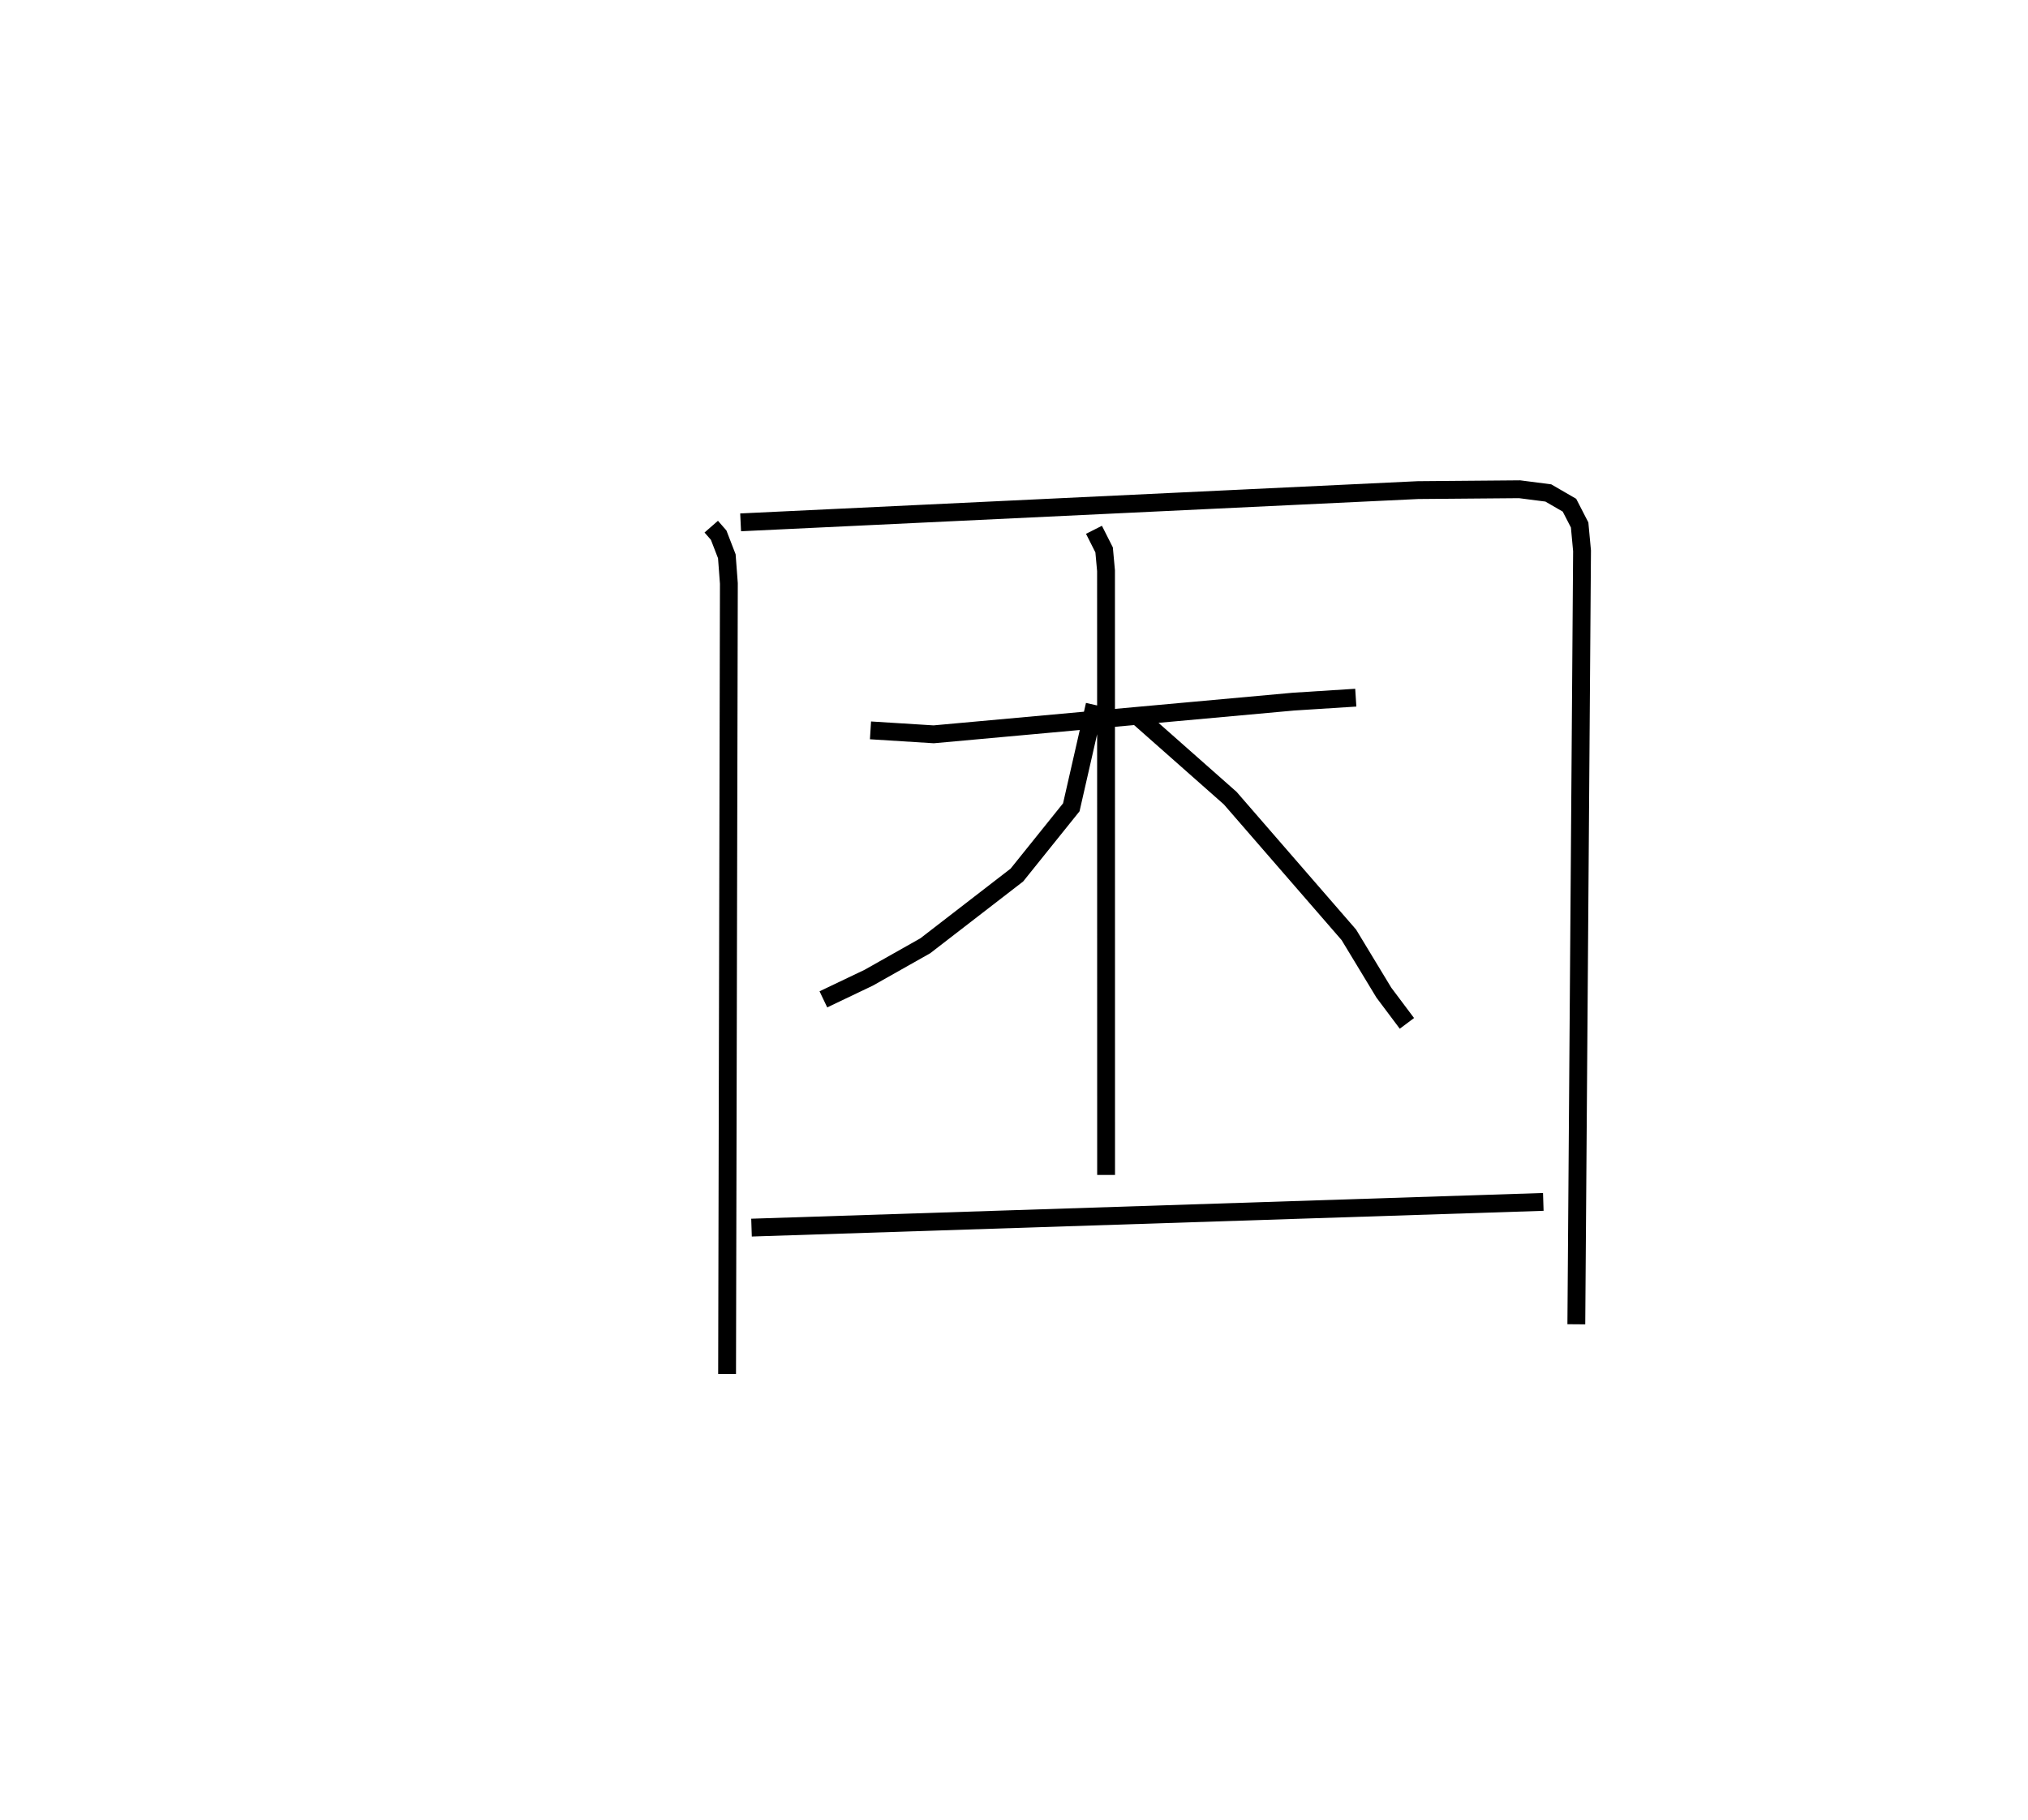<?xml version="1.0" encoding="utf-8" ?>
<svg baseProfile="full" height="102.036" version="1.1" width="113.688" xmlns="http://www.w3.org/2000/svg" xmlns:ev="http://www.w3.org/2001/xml-events" xmlns:xlink="http://www.w3.org/1999/xlink"><defs /><rect fill="white" height="102.036" width="113.688" x="0" y="0" /><path d="M25,25 m0.0,0.0 m14.872,4.529 l0.415,0.475 0.458,1.185 l0.115,1.524 -0.1,44.323 m0.759,-47.748 l37.973,-1.808 5.696,-0.048 l1.61,0.208 1.185,0.687 l0.57,1.106 0.135,1.45 l-0.32,43.369 m-39.569,-33.301 l3.541,0.222 20.172,-1.833 l3.492,-0.222 m-14.677,-9.412 l0.569,1.126 0.107,1.169 l0.004,33.877 m-0.641,-26.355 l-0.386,1.691 -0.924,4.052 l-3.05,3.797 -5.136,3.967 l-3.175,1.792 -2.537,1.211 m17.439,-16.027 l5.368,4.745 6.651,7.665 l1.961,3.239 1.293,1.725 m-36.741,11.452 l44.387,-1.442 " fill="none" stroke="black" stroke-width="1" /></svg>